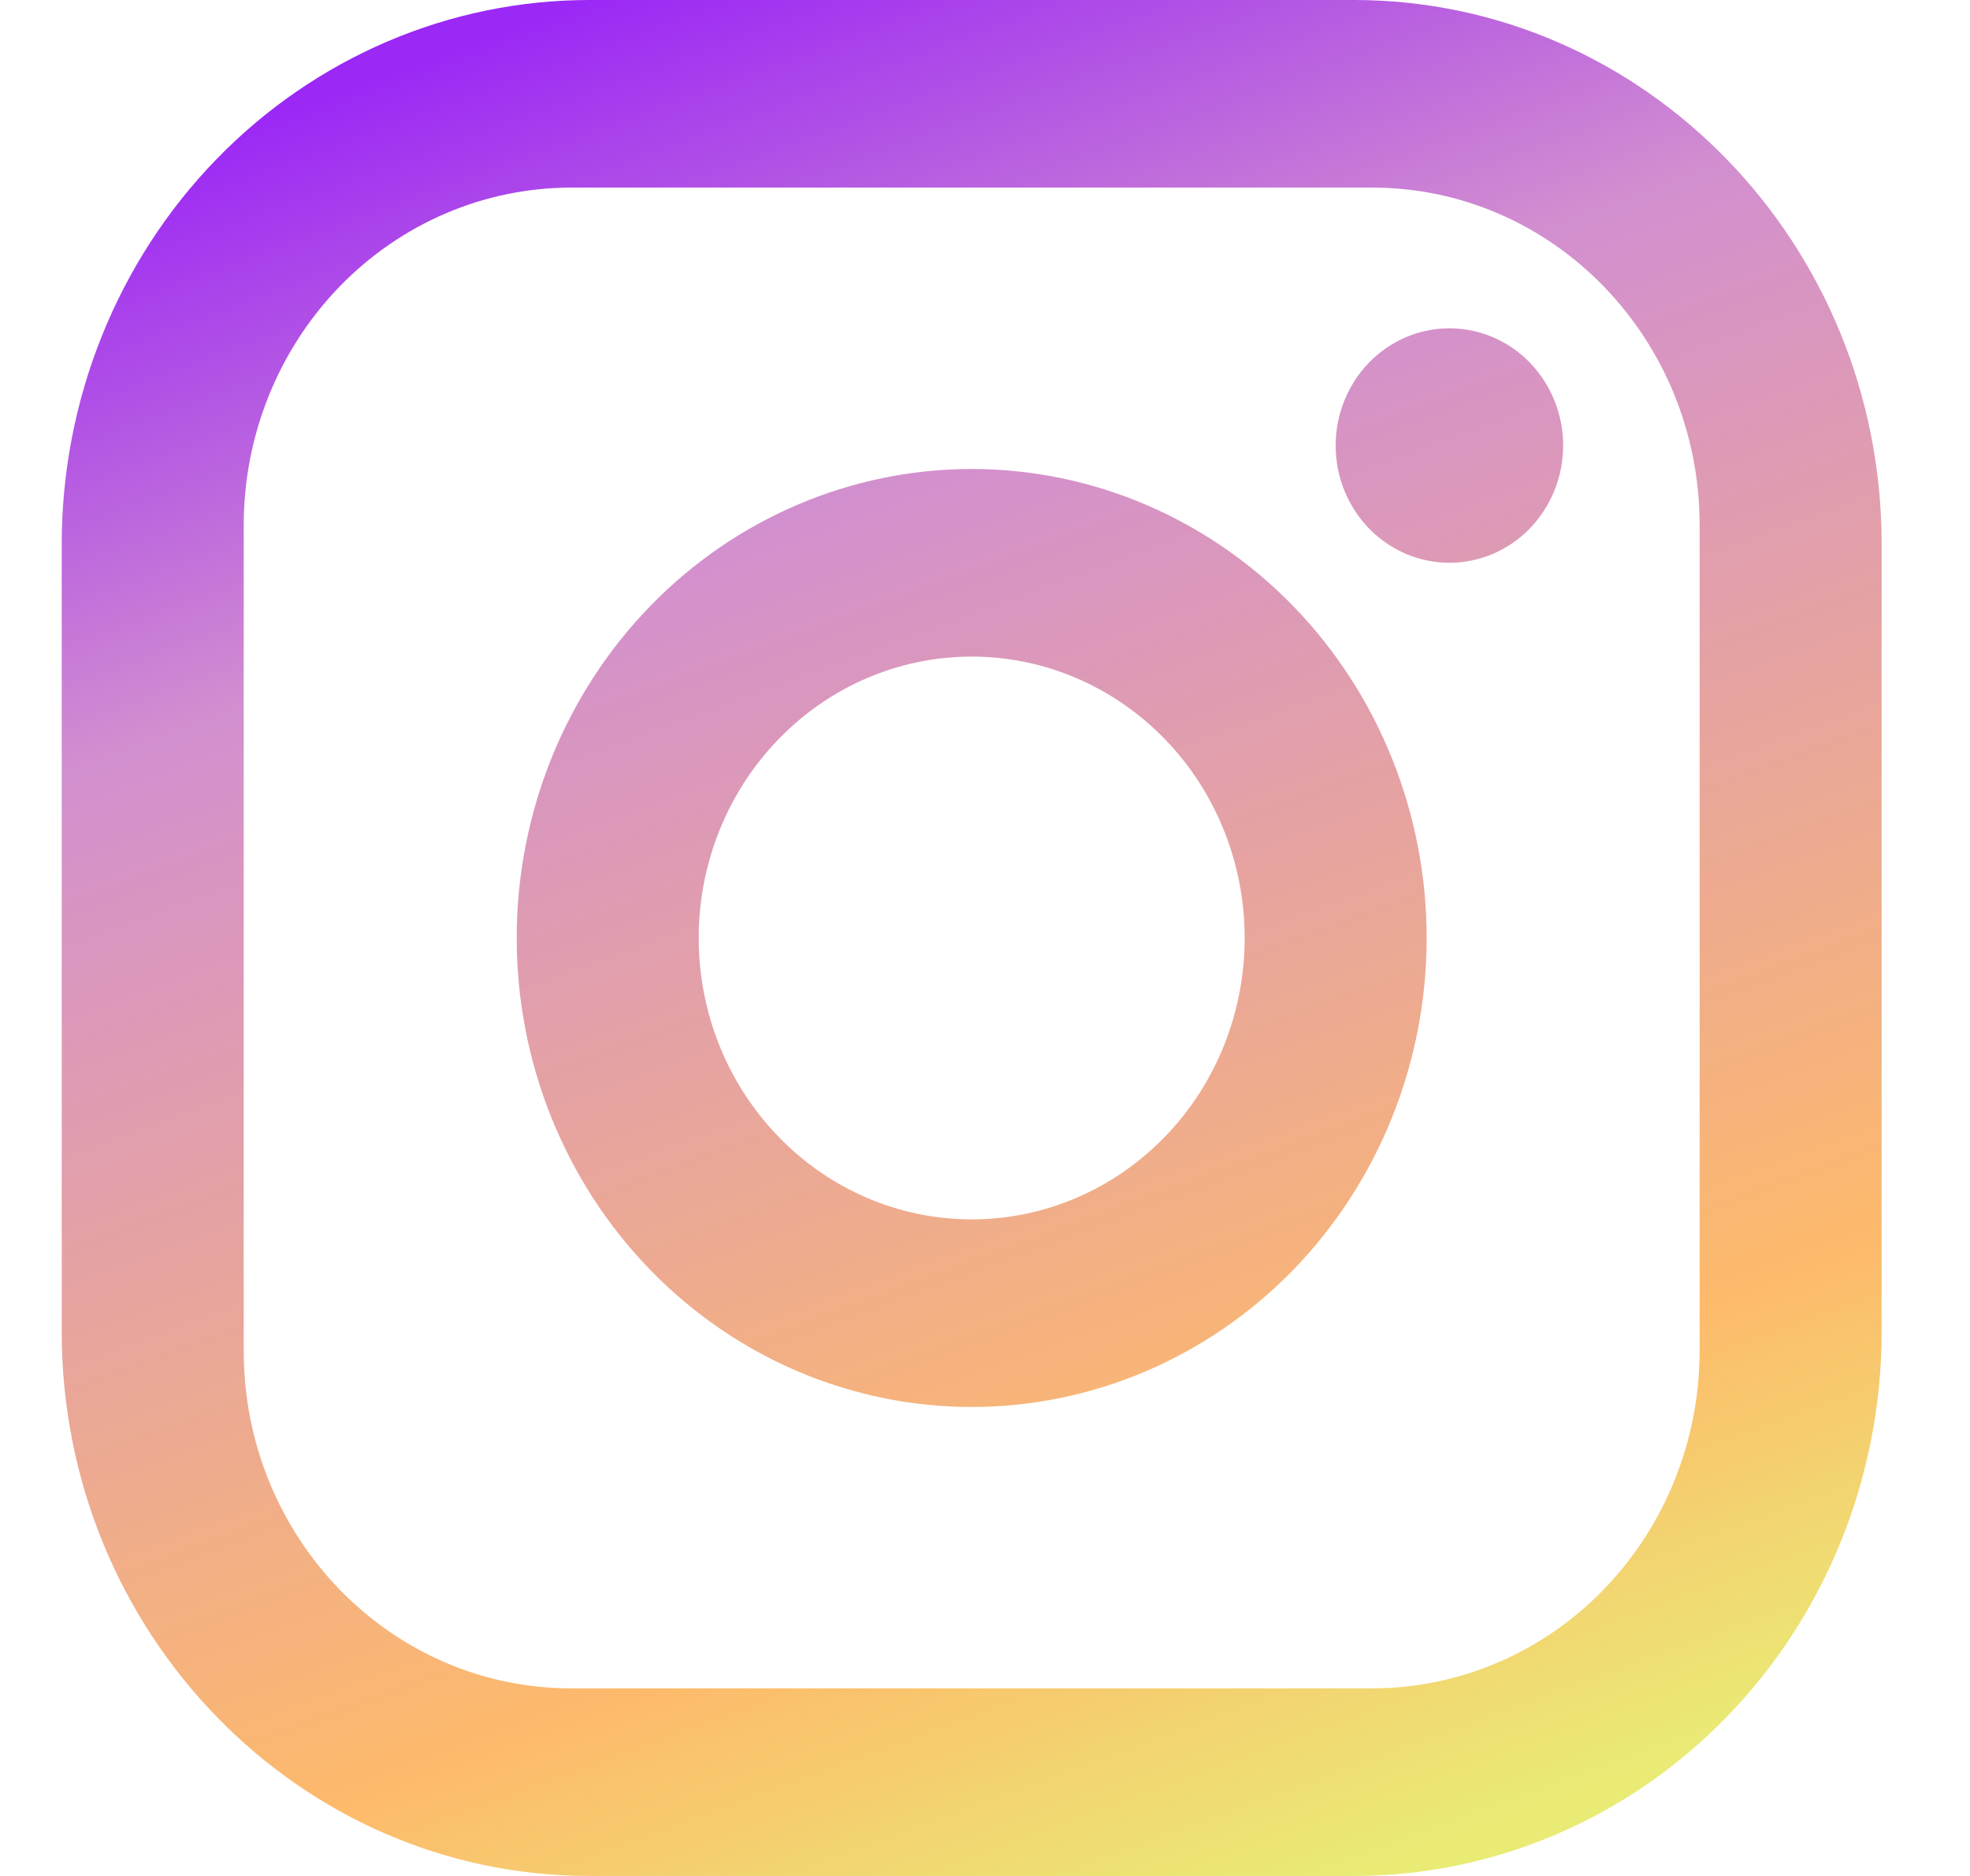 <svg width="21" height="20" viewBox="0 0 21 20" fill="none" xmlns="http://www.w3.org/2000/svg">
<path d="M6.284 0H14.432C17.536 0 20.058 2.6 20.058 5.8V14.2C20.058 15.738 19.465 17.213 18.41 18.301C17.355 19.389 15.924 20 14.432 20H6.284C3.18 20 0.658 17.4 0.658 14.2V5.8C0.658 4.262 1.251 2.786 2.306 1.699C3.361 0.611 4.792 0 6.284 0ZM6.09 2C5.164 2 4.276 2.379 3.621 3.054C2.966 3.73 2.598 4.645 2.598 5.6V14.4C2.598 16.39 4.16 18 6.09 18H14.626C15.552 18 16.441 17.621 17.095 16.946C17.75 16.27 18.118 15.355 18.118 14.4V5.6C18.118 3.61 16.556 2 14.626 2H6.09ZM15.451 3.5C15.772 3.5 16.081 3.632 16.308 3.866C16.535 4.101 16.663 4.418 16.663 4.75C16.663 5.082 16.535 5.399 16.308 5.634C16.081 5.868 15.772 6 15.451 6C15.129 6 14.821 5.868 14.593 5.634C14.366 5.399 14.238 5.082 14.238 4.75C14.238 4.418 14.366 4.101 14.593 3.866C14.821 3.632 15.129 3.5 15.451 3.5ZM10.358 5C11.645 5 12.878 5.527 13.788 6.464C14.697 7.402 15.208 8.674 15.208 10C15.208 11.326 14.697 12.598 13.788 13.536C12.878 14.473 11.645 15 10.358 15C9.072 15 7.838 14.473 6.929 13.536C6.019 12.598 5.508 11.326 5.508 10C5.508 8.674 6.019 7.402 6.929 6.464C7.838 5.527 9.072 5 10.358 5ZM10.358 7C9.586 7 8.846 7.316 8.301 7.879C7.755 8.441 7.448 9.204 7.448 10C7.448 10.796 7.755 11.559 8.301 12.121C8.846 12.684 9.586 13 10.358 13C11.13 13 11.87 12.684 12.416 12.121C12.962 11.559 13.268 10.796 13.268 10C13.268 9.204 12.962 8.441 12.416 7.879C11.87 7.316 11.13 7 10.358 7Z" fill="url(#paint0_linear_555_112)"/>
<defs>
<linearGradient id="paint0_linear_555_112" x1="6.18" y1="5.9356e-08" x2="13.633" y2="20.313" gradientUnits="userSpaceOnUse">
<stop stop-color="#9B28F5"/>
<stop offset="0.27" stop-color="#D28FCF"/>
<stop offset="0.795" stop-color="#FDBA6B"/>
<stop offset="1" stop-color="#E9EB75"/>
</linearGradient>
</defs>
</svg>
